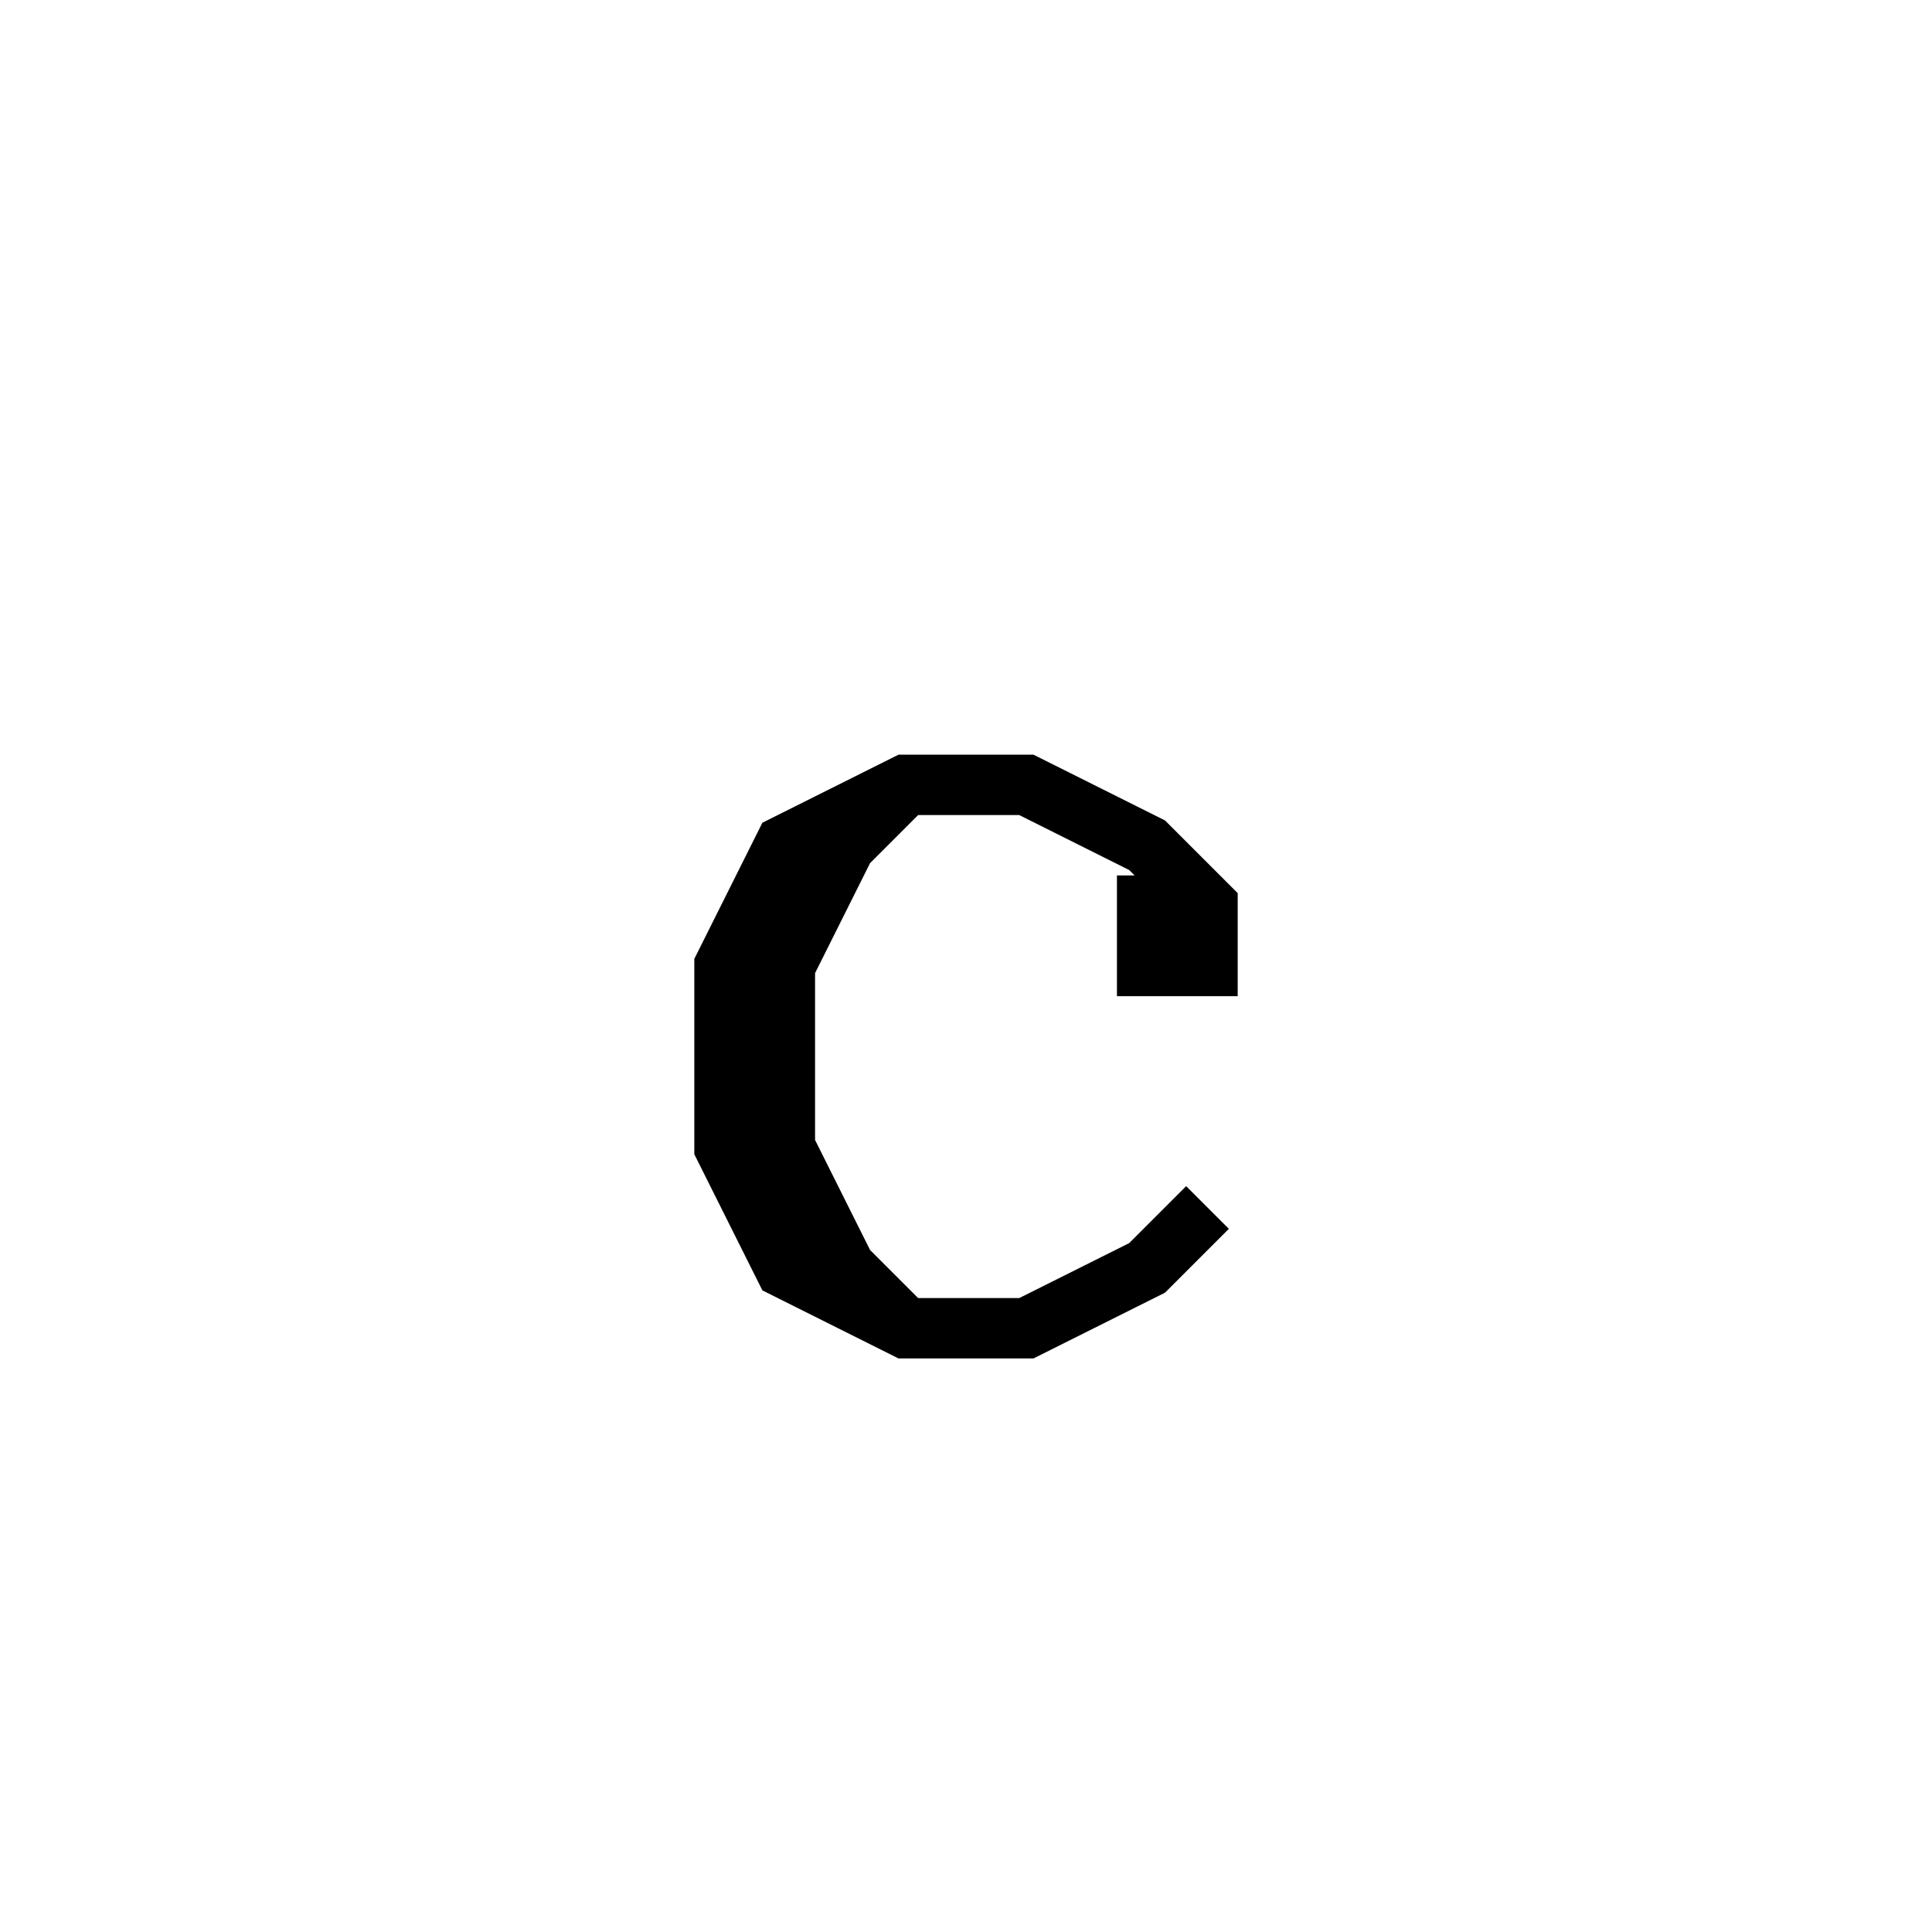 <svg xmlns='http://www.w3.org/2000/svg' 
xmlns:xlink='http://www.w3.org/1999/xlink' 
viewBox = '-16 -16 32 32' >
<path d = '
	M 4, -1
	L 3, -1
	L 3, 0
	L 4, 0
	L 4, -1
	L 3, -2
	L 1, -3
	L -1, -3
	L -3, -2
	L -4, 0
	L -4, 3
	L -3, 5
	L -1, 6
	L 1, 6
	L 3, 5
	L 4, 4

	M -1, -3
	L -2, -2
	L -3, 0
	L -3, 3
	L -2, 5
	L -1, 6

' fill='none' stroke='black' />
</svg>
